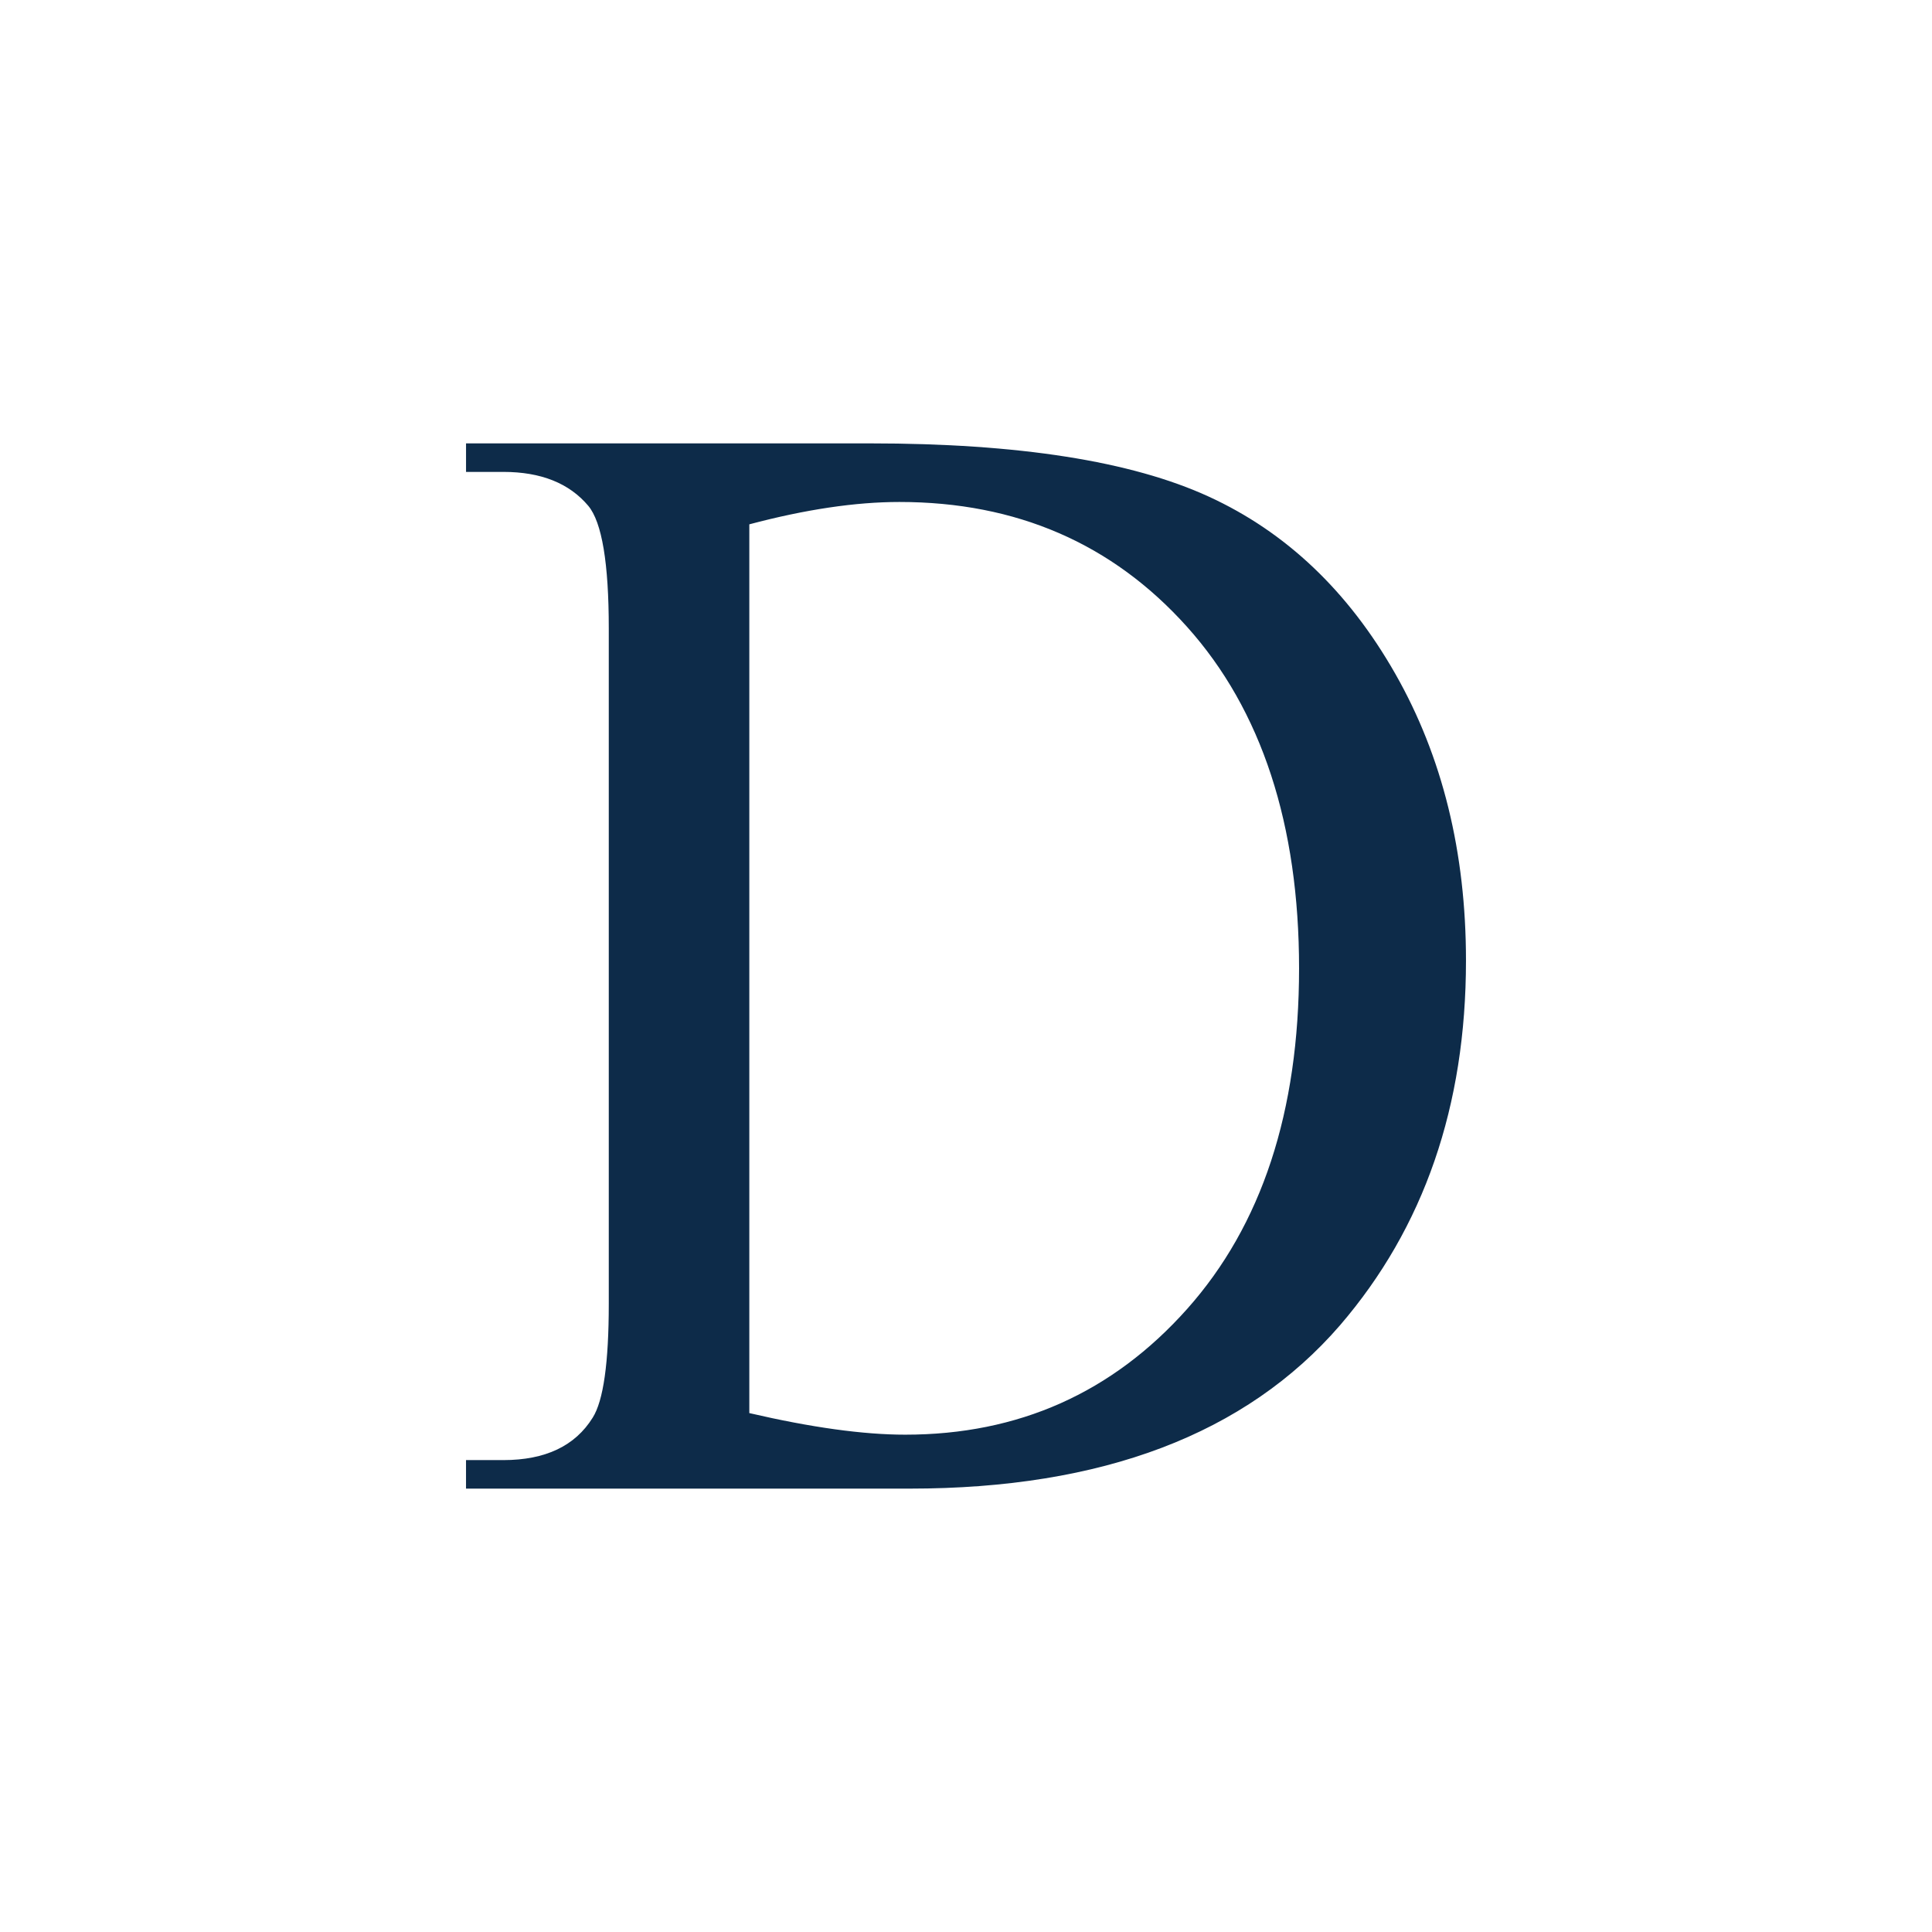 <svg width="1024" height="1024" viewBox="0 0 1024 1024" fill="none" xmlns="http://www.w3.org/2000/svg">
<rect width="1024" height="1024" fill="white"/>
<path fill-rule="evenodd" clip-rule="evenodd" d="M247 789V773.882H266.79C289.037 773.882 304.813 766.39 314.127 751.413C319.814 742.428 322.666 722.274 322.666 690.952V333.057C322.666 298.466 319.048 276.81 311.803 268.098C301.714 256.117 286.713 250.118 266.799 250.118H247.009V235H461.182C539.815 235 599.626 244.392 640.624 263.194C681.622 281.988 714.6 313.31 739.559 357.161C764.517 401.012 777 451.675 777 509.142C777 586.223 754.753 650.635 710.269 702.385C660.344 760.125 584.299 789 482.134 789H247ZM397.153 748.966C429.999 756.591 457.546 760.408 479.792 760.408C539.797 760.408 589.59 738.213 629.171 693.814C668.743 649.415 688.533 589.227 688.533 513.233C688.533 437.238 668.743 376.369 629.171 332.244C589.599 288.12 538.767 266.057 476.693 266.057C453.417 266.057 426.9 270.007 397.153 277.906V748.966Z" fill="#0D2B49"/>
</svg>
